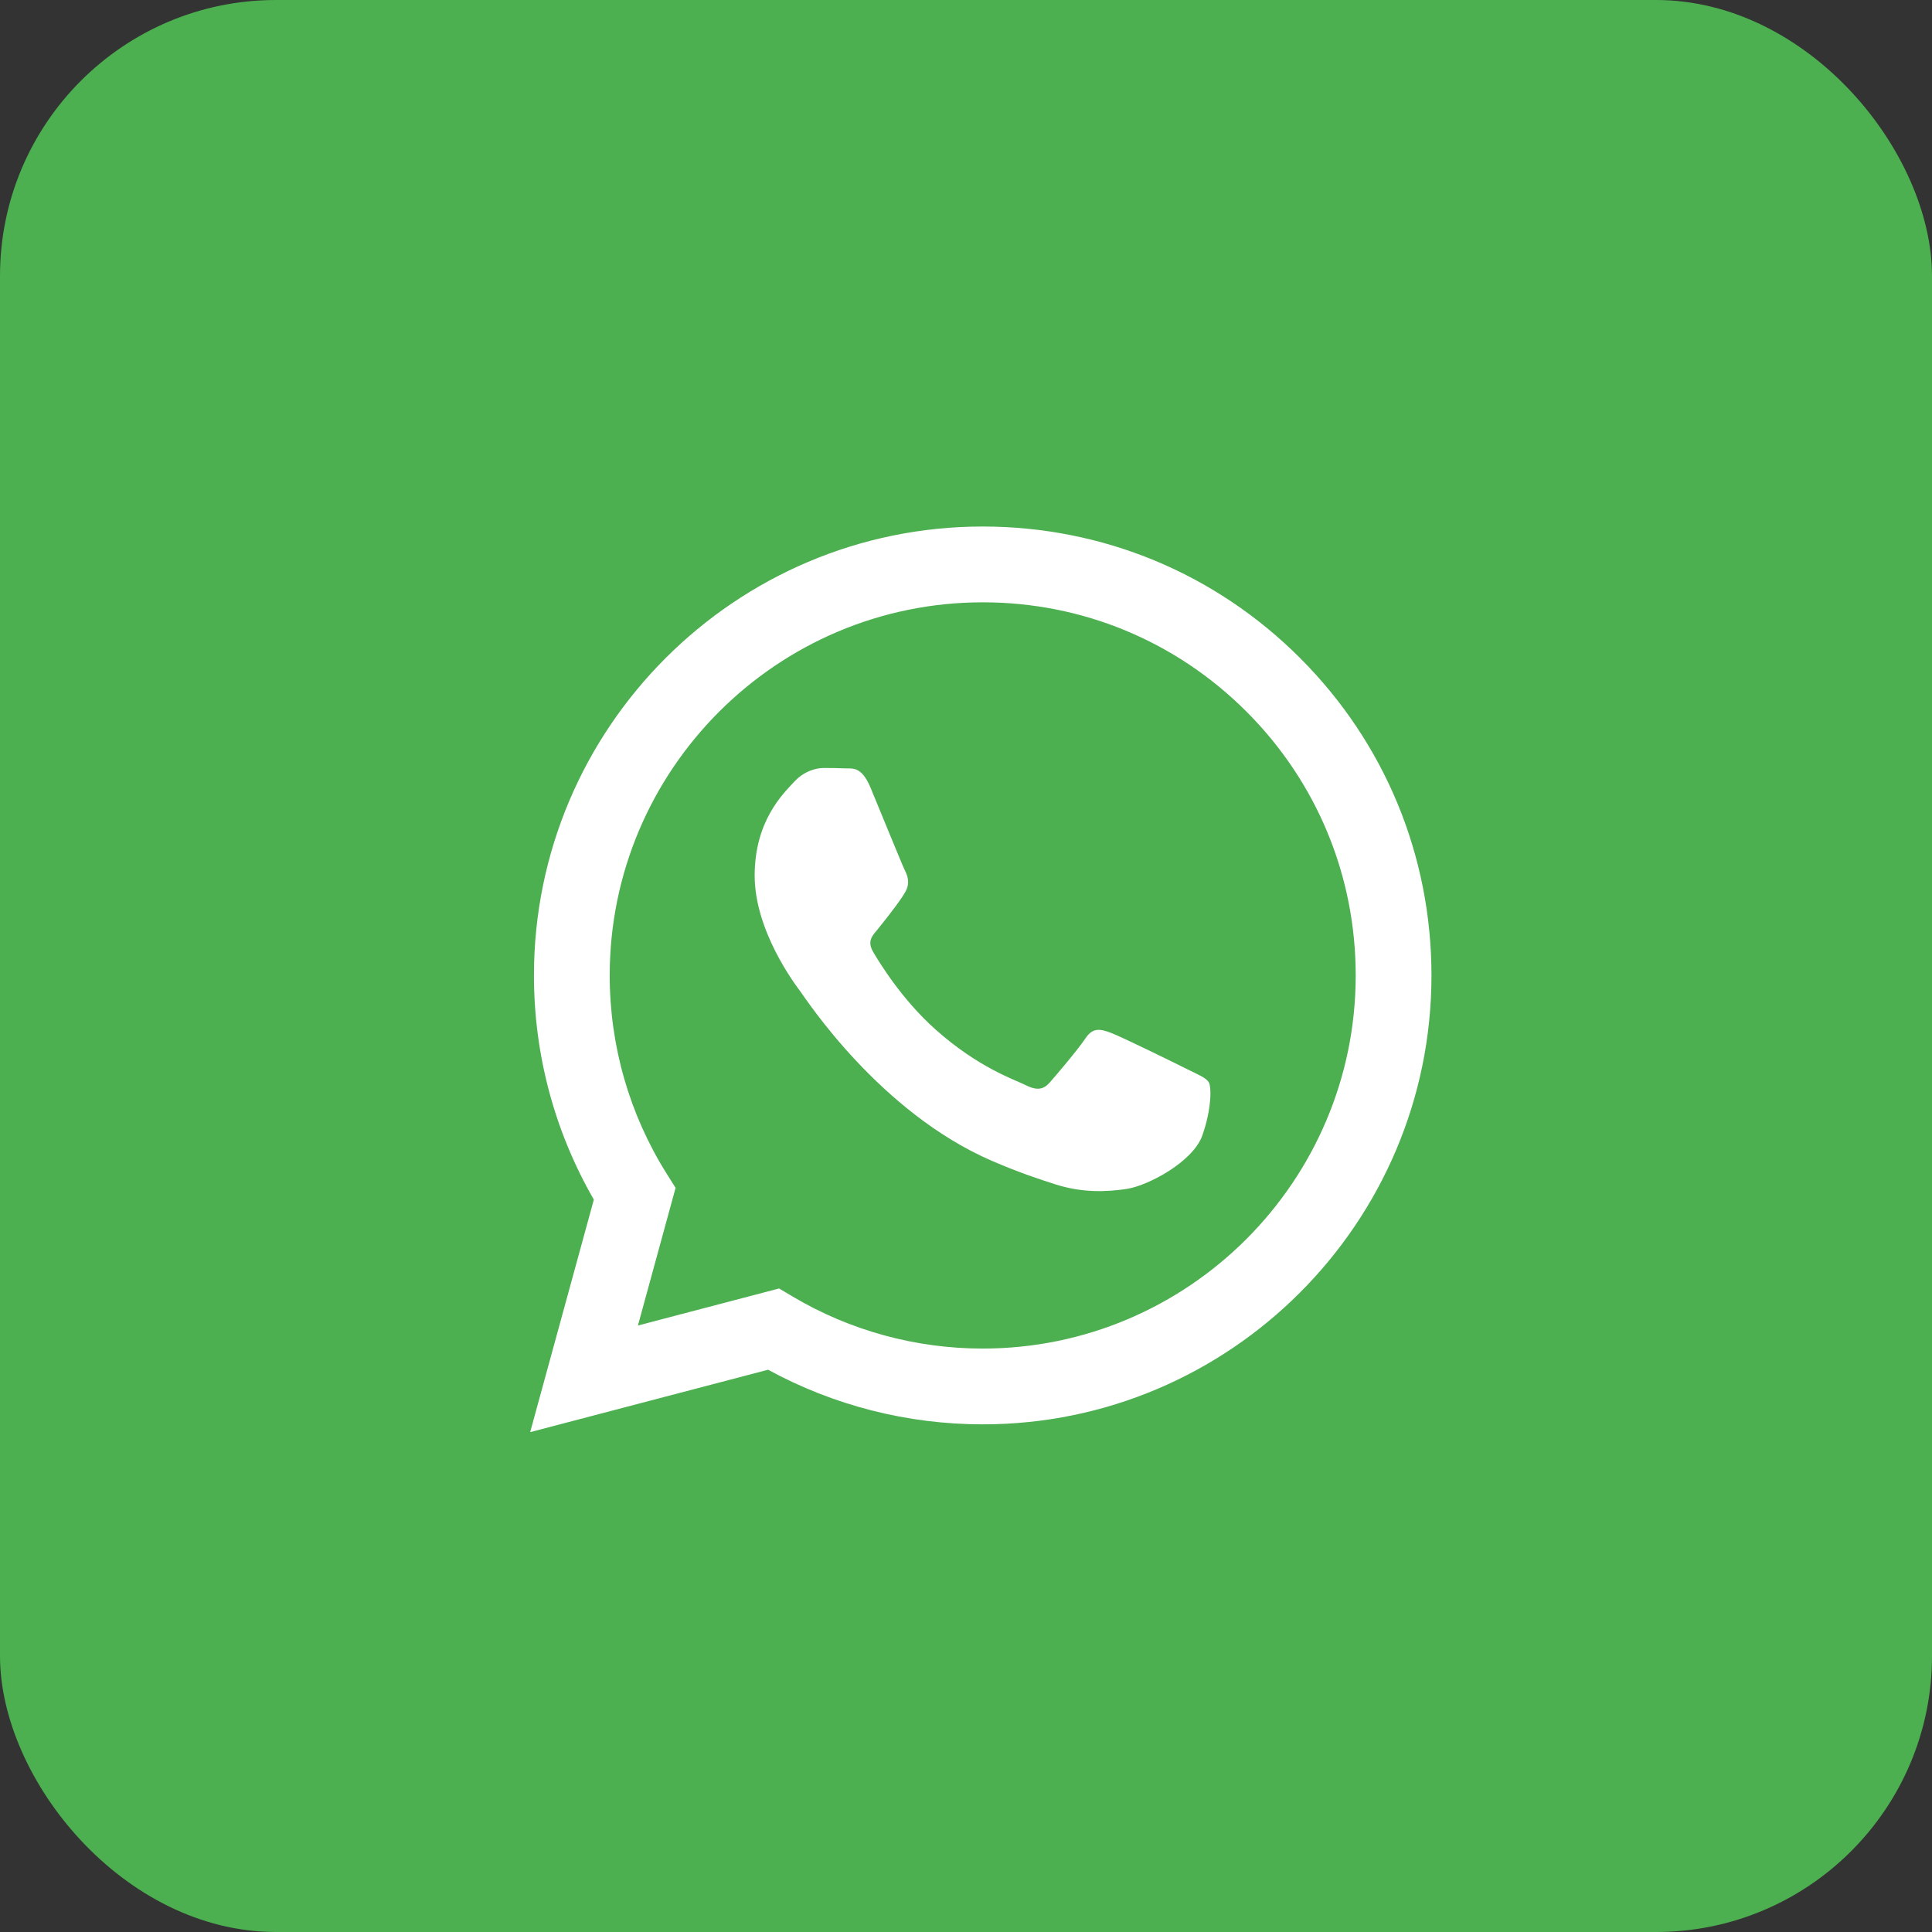 <svg width="70" height="70" viewBox="0 0 70 70" fill="none" xmlns="http://www.w3.org/2000/svg">
<rect x="0" y="0" width="70" height="70" fill="#333333" stroke="none"/>
<rect width="70" height="70" rx="10" fill="#4CAF50"/>
<path fill-rule="evenodd" clip-rule="evenodd" d="M47.107 23.845C44.037 20.772 39.954 19.078 35.605 19.077C26.643 19.077 19.349 26.37 19.346 35.335C19.344 38.201 20.093 40.998 21.516 43.464L19.209 51.889L27.829 49.628C30.204 50.924 32.877 51.606 35.599 51.607H35.605C44.566 51.607 51.861 44.313 51.865 35.348C51.866 31.003 50.177 26.918 47.107 23.845ZM35.605 48.861H35.599C33.175 48.86 30.796 48.209 28.721 46.977L28.228 46.684L23.113 48.026L24.478 43.039L24.157 42.528C22.804 40.376 22.09 37.889 22.091 35.336C22.094 27.885 28.156 21.823 35.611 21.823C39.22 21.824 42.613 23.232 45.165 25.786C47.716 28.34 49.121 31.736 49.12 35.347C49.116 42.799 43.054 48.861 35.605 48.861ZM43.018 38.74C42.612 38.536 40.614 37.554 40.242 37.418C39.87 37.282 39.599 37.215 39.328 37.621C39.057 38.028 38.279 38.943 38.041 39.214C37.804 39.485 37.568 39.519 37.161 39.316C36.755 39.113 35.446 38.684 33.894 37.299C32.686 36.222 31.871 34.892 31.634 34.485C31.397 34.078 31.632 33.88 31.812 33.656C32.252 33.11 32.692 32.537 32.828 32.266C32.963 31.995 32.895 31.758 32.794 31.555C32.692 31.351 31.88 29.352 31.541 28.538C31.211 27.746 30.877 27.853 30.627 27.84C30.39 27.829 30.119 27.826 29.849 27.826C29.578 27.826 29.138 27.928 28.765 28.335C28.393 28.742 27.343 29.724 27.343 31.724C27.343 33.724 28.799 35.656 29.002 35.927C29.205 36.198 31.867 40.301 35.942 42.061C36.912 42.48 37.668 42.73 38.258 42.917C39.232 43.226 40.117 43.183 40.817 43.078C41.598 42.961 43.221 42.095 43.56 41.146C43.898 40.197 43.898 39.384 43.797 39.214C43.695 39.045 43.424 38.943 43.018 38.74Z" fill="white"/>
</svg>
